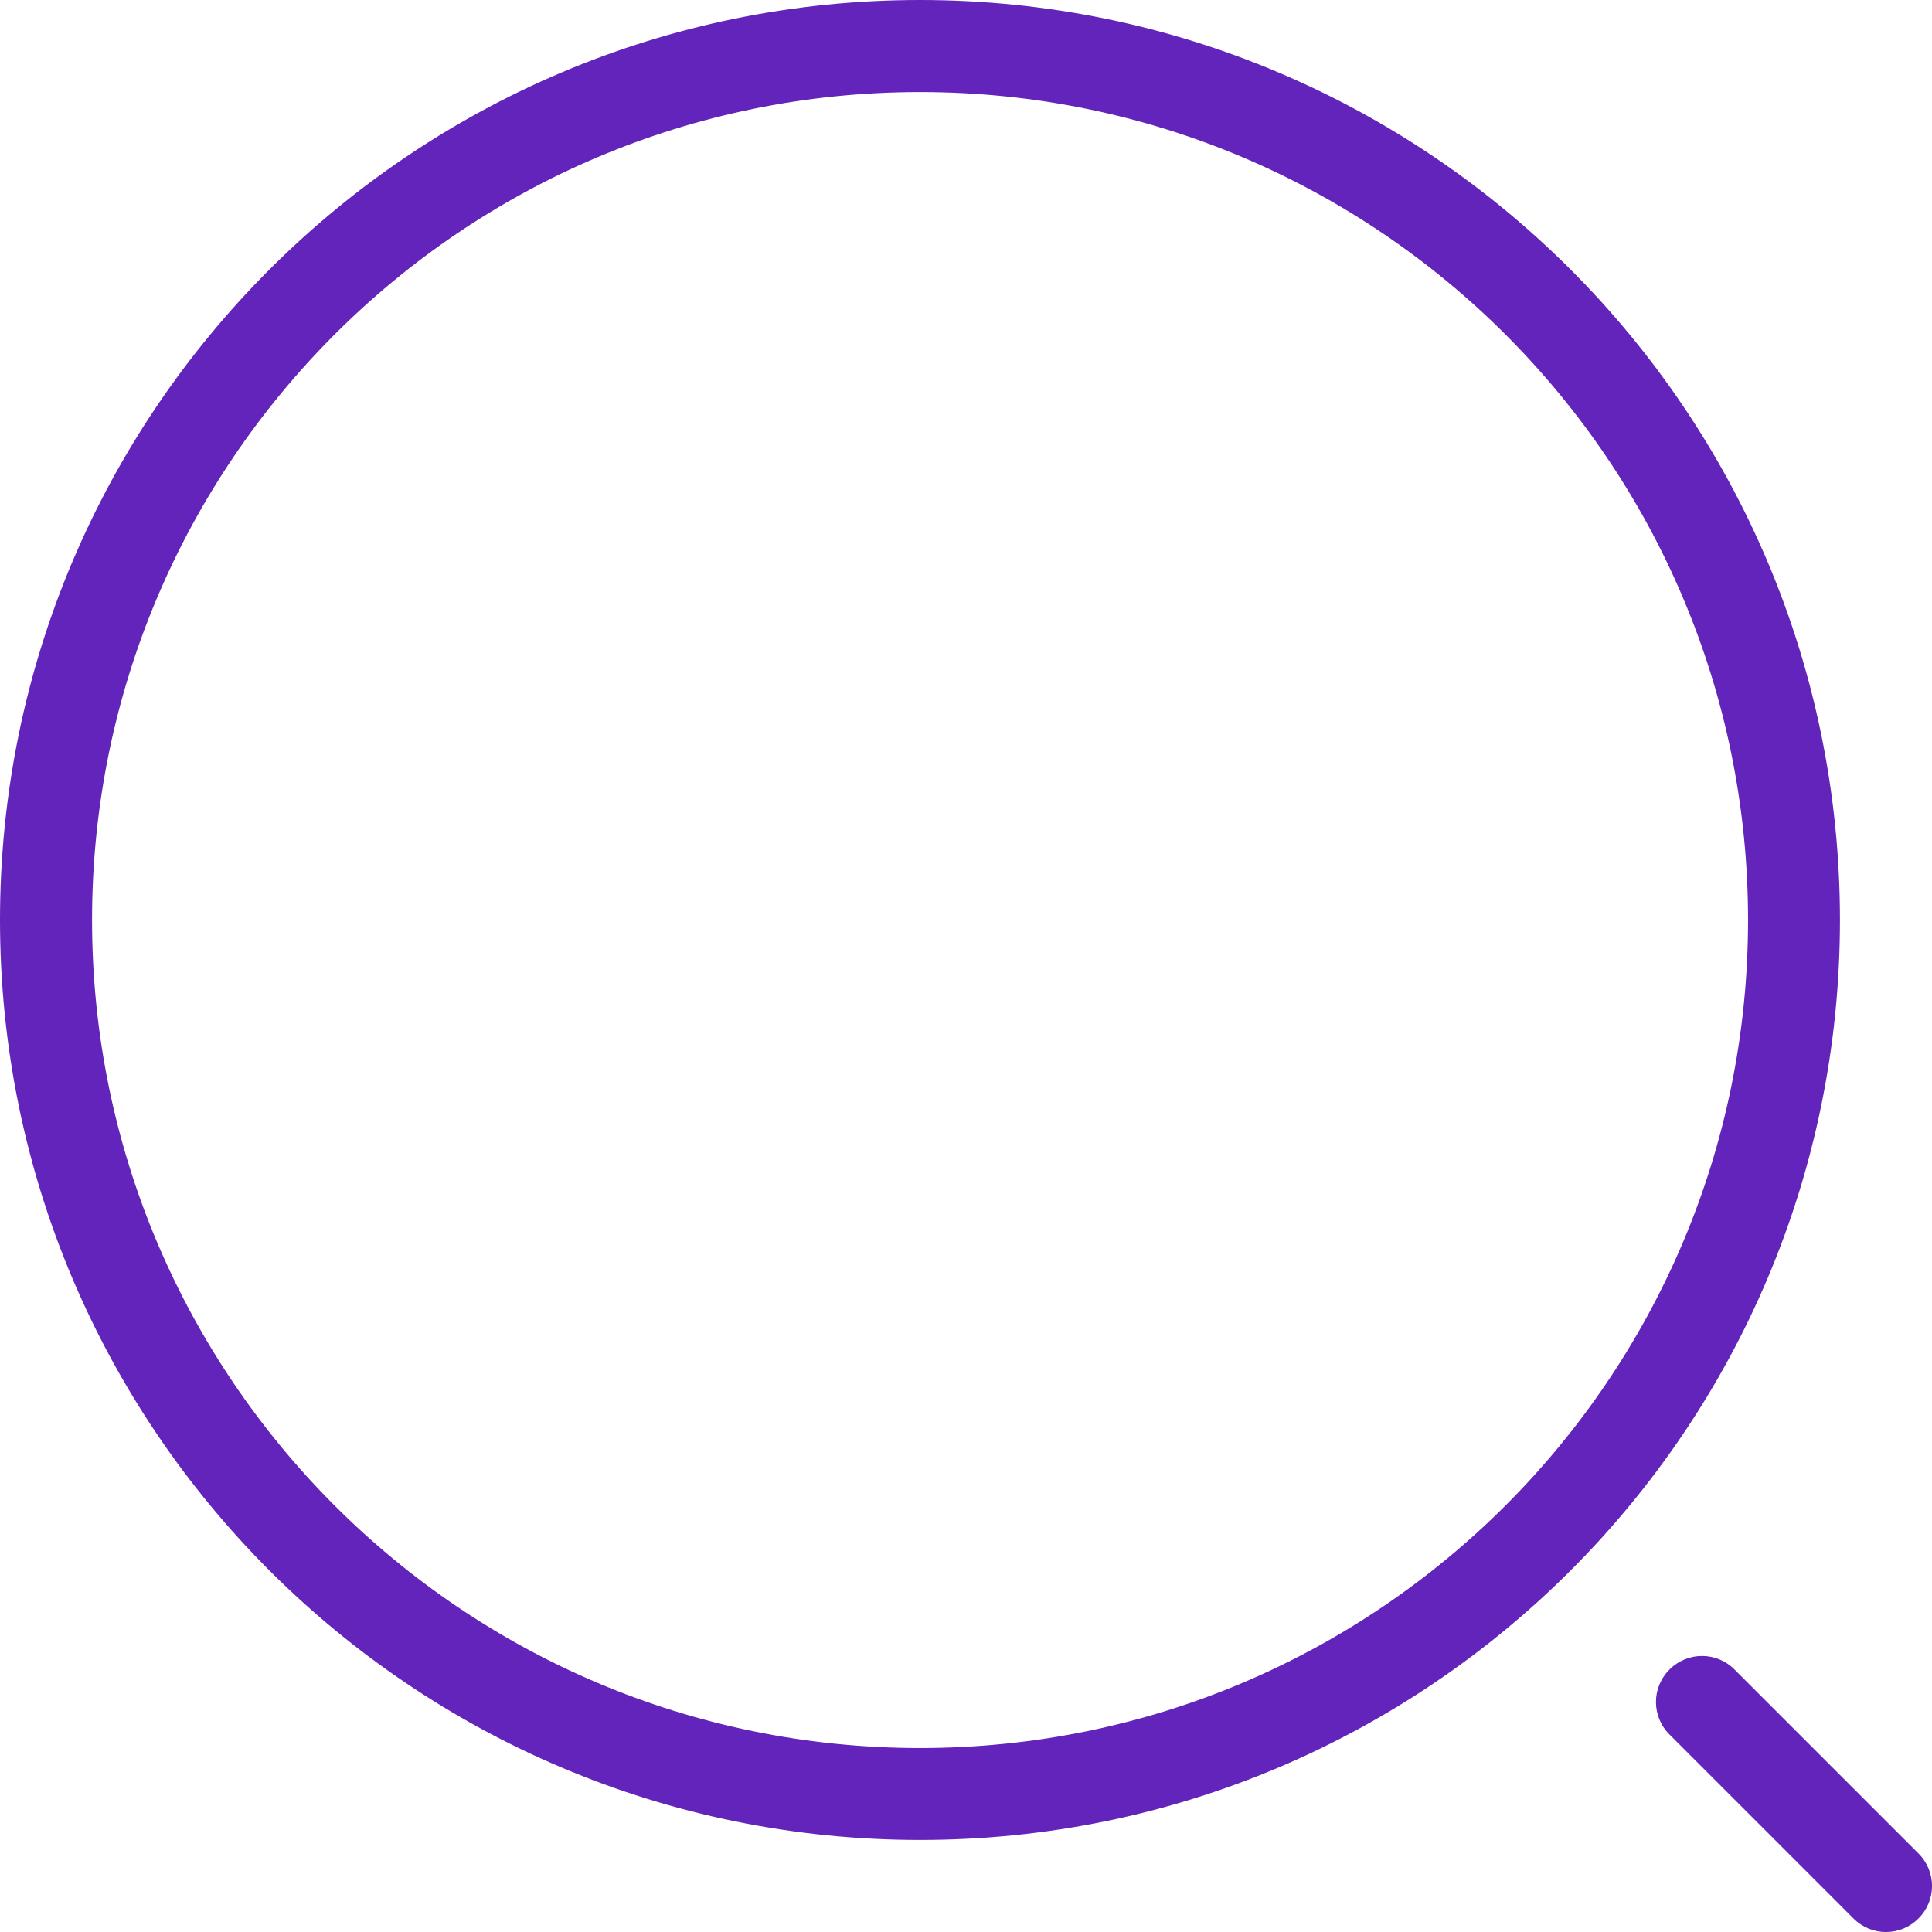 <svg width="14" height="14" viewBox="0 0 14 14" fill="none" xmlns="http://www.w3.org/2000/svg">
<path fill-rule="evenodd" clip-rule="evenodd" d="M6.667 0.667C3.353 0.667 0.667 3.353 0.667 6.667C0.667 9.98 3.353 12.667 6.667 12.667C9.98 12.667 12.667 9.98 12.667 6.667C12.667 3.353 9.98 0.667 6.667 0.667ZM0 6.667C0 2.985 2.985 0 6.667 0C10.349 0 13.333 2.985 13.333 6.667C13.333 10.349 10.349 13.333 6.667 13.333C2.985 13.333 0 10.349 0 6.667Z" fill="#6324BB"/>
<path fill-rule="evenodd" clip-rule="evenodd" d="M12.098 12.098C12.228 11.967 12.439 11.967 12.569 12.098L13.902 13.431C14.033 13.561 14.033 13.772 13.902 13.902C13.772 14.033 13.561 14.033 13.431 13.902L12.098 12.569C11.967 12.439 11.967 12.228 12.098 12.098Z" fill="#6324BB"/>
</svg>
